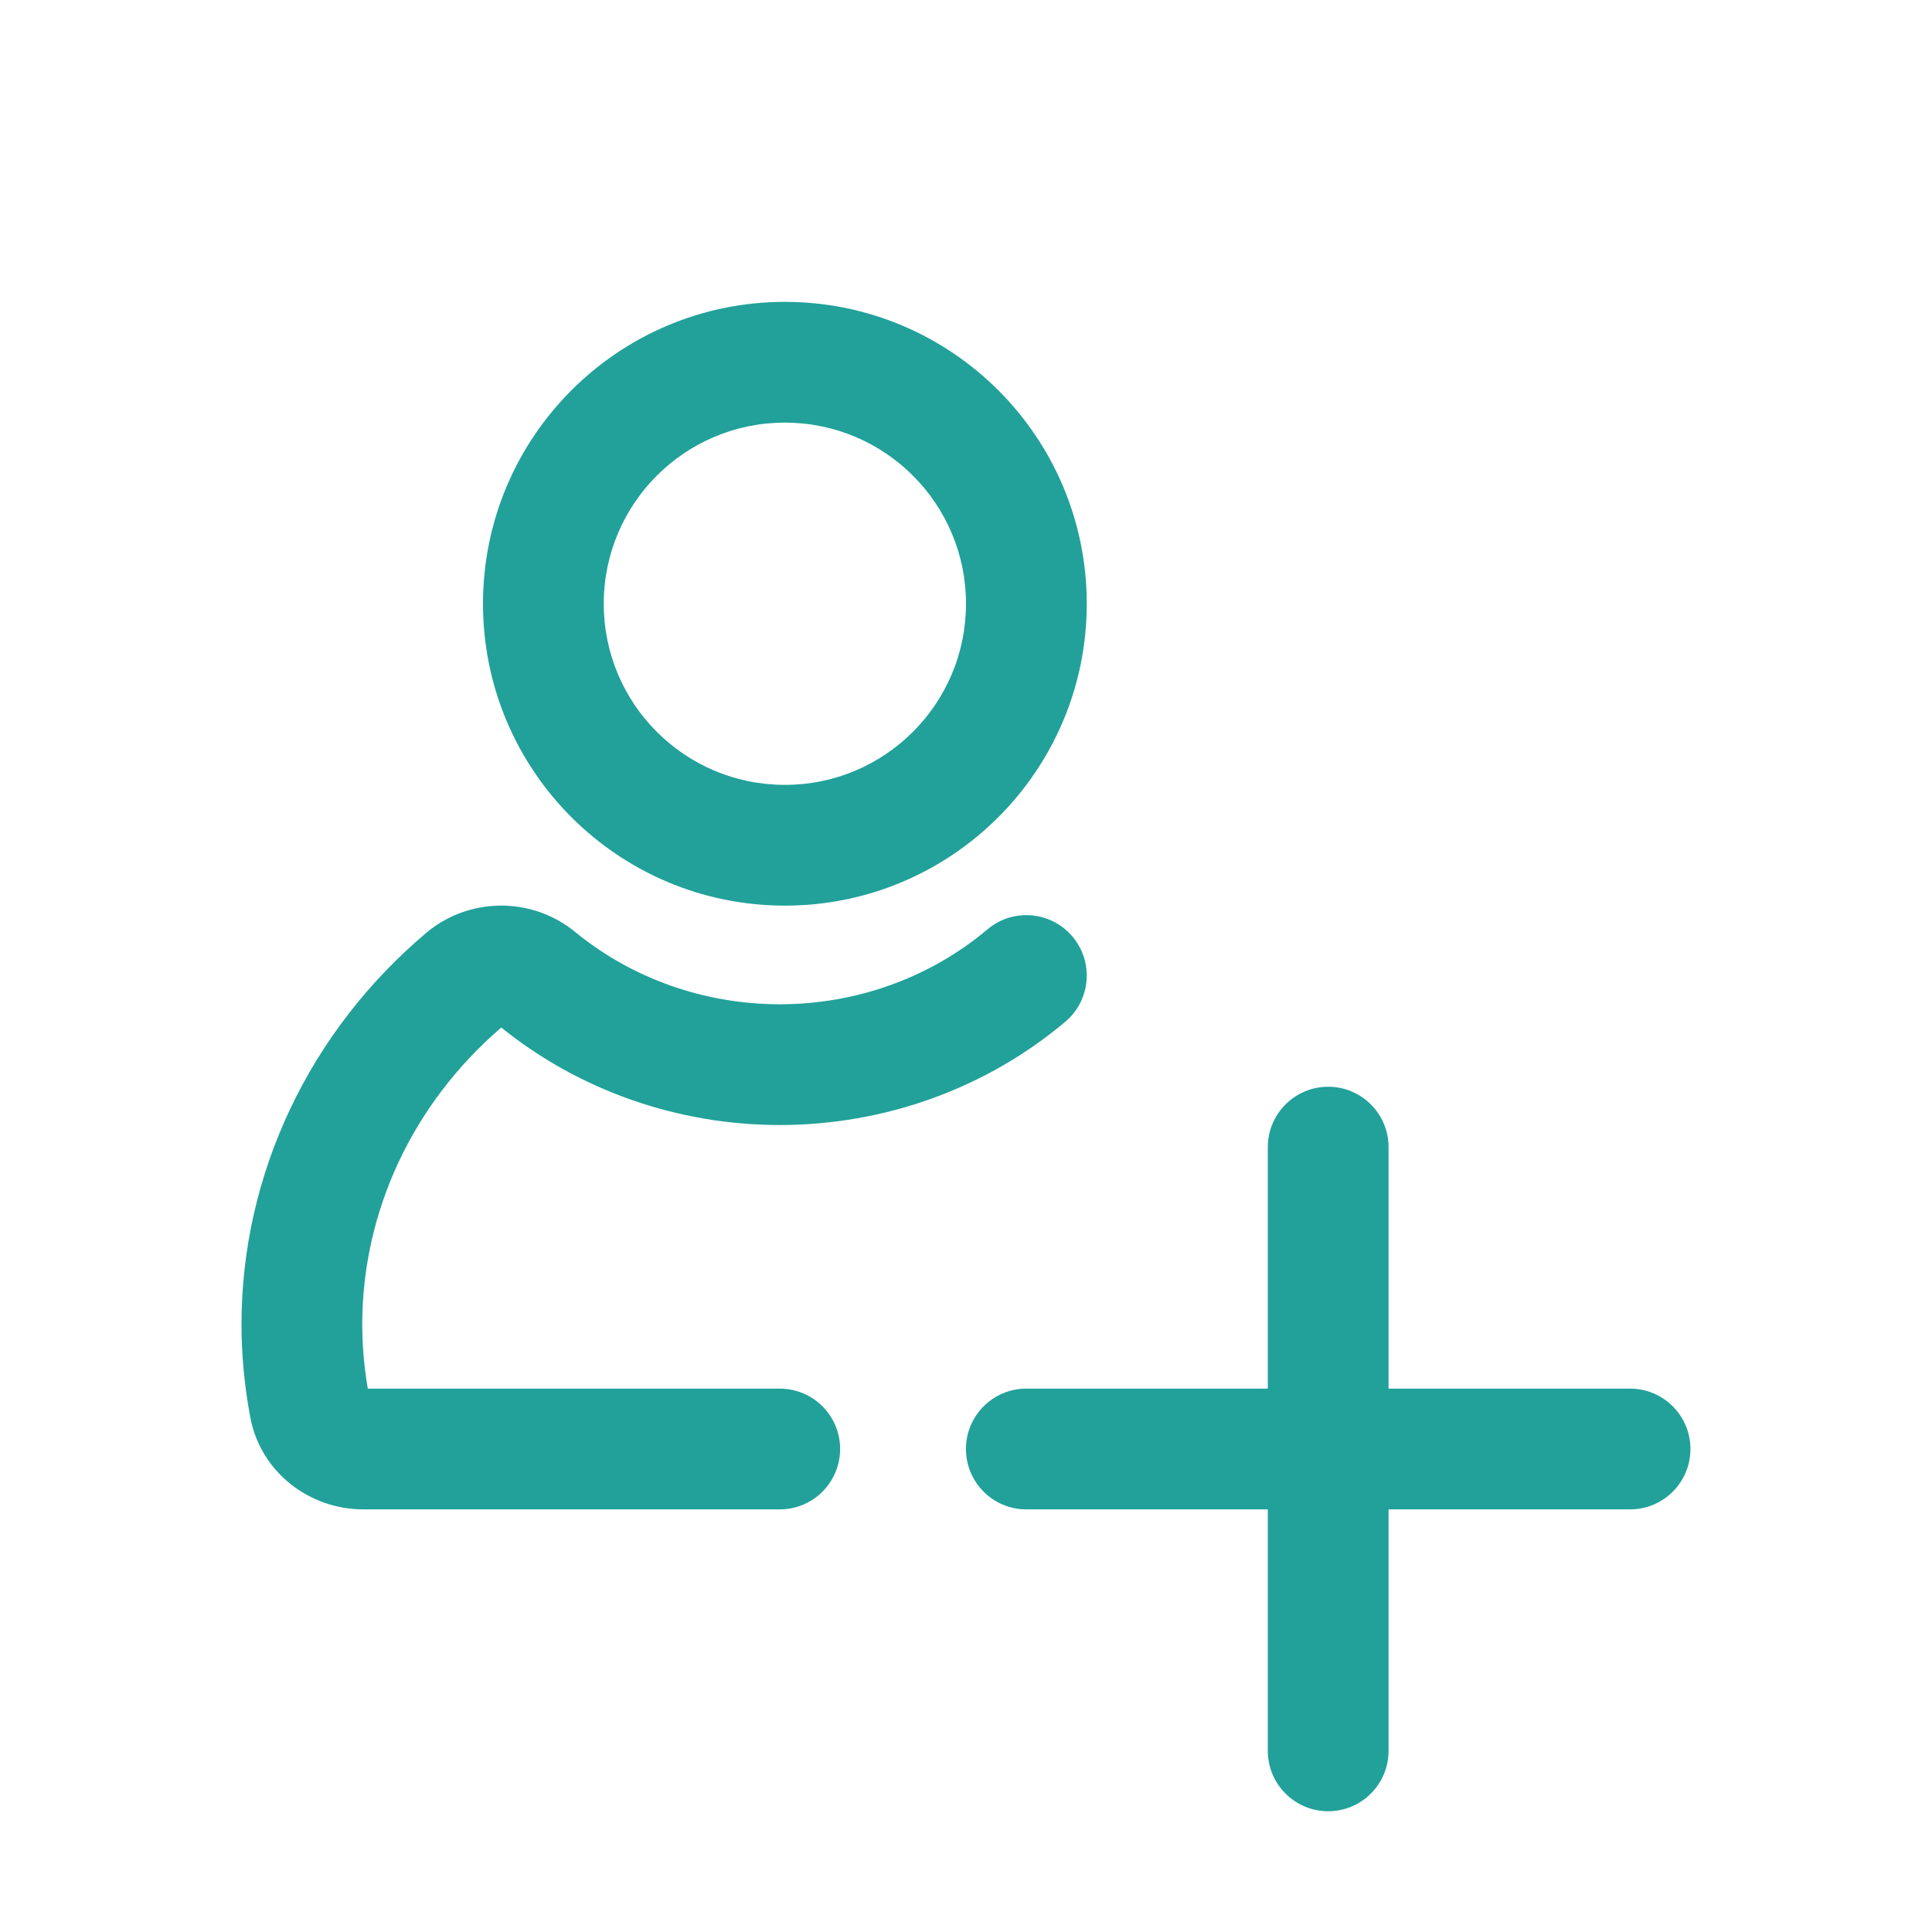 <svg width="32" height="32" viewBox="0 0 32 32" fill="none" xmlns="http://www.w3.org/2000/svg">
<path fill-rule="evenodd" clip-rule="evenodd" d="M13 5C10.239 5 8 7.239 8 10C8 12.761 10.239 15 13 15C15.761 15 18 12.761 18 10C18 7.239 15.761 5 13 5ZM10 10C10 8.343 11.343 7 13 7C14.657 7 16 8.343 16 10C16 11.657 14.657 13 13 13C11.343 13 10 11.657 10 10Z" fill="#21A19A"/>
<path d="M12.915 18.634C11.234 18.634 9.598 18.065 8.303 17.019C6.831 18.283 6 20.073 6 21.937C6 22.284 6.031 22.641 6.092 23H12.915C13.468 23 13.915 23.448 13.915 24C13.915 24.552 13.468 25 12.915 25H6.016C5.129 25 4.316 24.388 4.145 23.473C4.05 22.964 4 22.446 4 21.937C4 19.446 5.124 17.084 7.06 15.451L7.061 15.45C7.769 14.855 8.81 14.85 9.524 15.434L9.526 15.436C10.463 16.205 11.666 16.634 12.915 16.634C14.189 16.634 15.411 16.19 16.355 15.393C16.778 15.037 17.409 15.091 17.765 15.514C18.12 15.936 18.067 16.567 17.645 16.923C16.332 18.029 14.651 18.634 12.915 18.634Z" fill="#21A19A"/>
<path d="M22.999 19C22.999 18.448 22.551 18 21.999 18C21.447 18 20.999 18.448 20.999 19V23H16.999C16.447 23 15.999 23.448 15.999 24C15.999 24.552 16.447 25 16.999 25H20.999V29C20.999 29.552 21.447 30 21.999 30C22.551 30 22.999 29.552 22.999 29V25H26.999C27.551 25 27.999 24.552 27.999 24C27.999 23.448 27.551 23 26.999 23H22.999V19Z" fill="#21A19A"/>
</svg>

